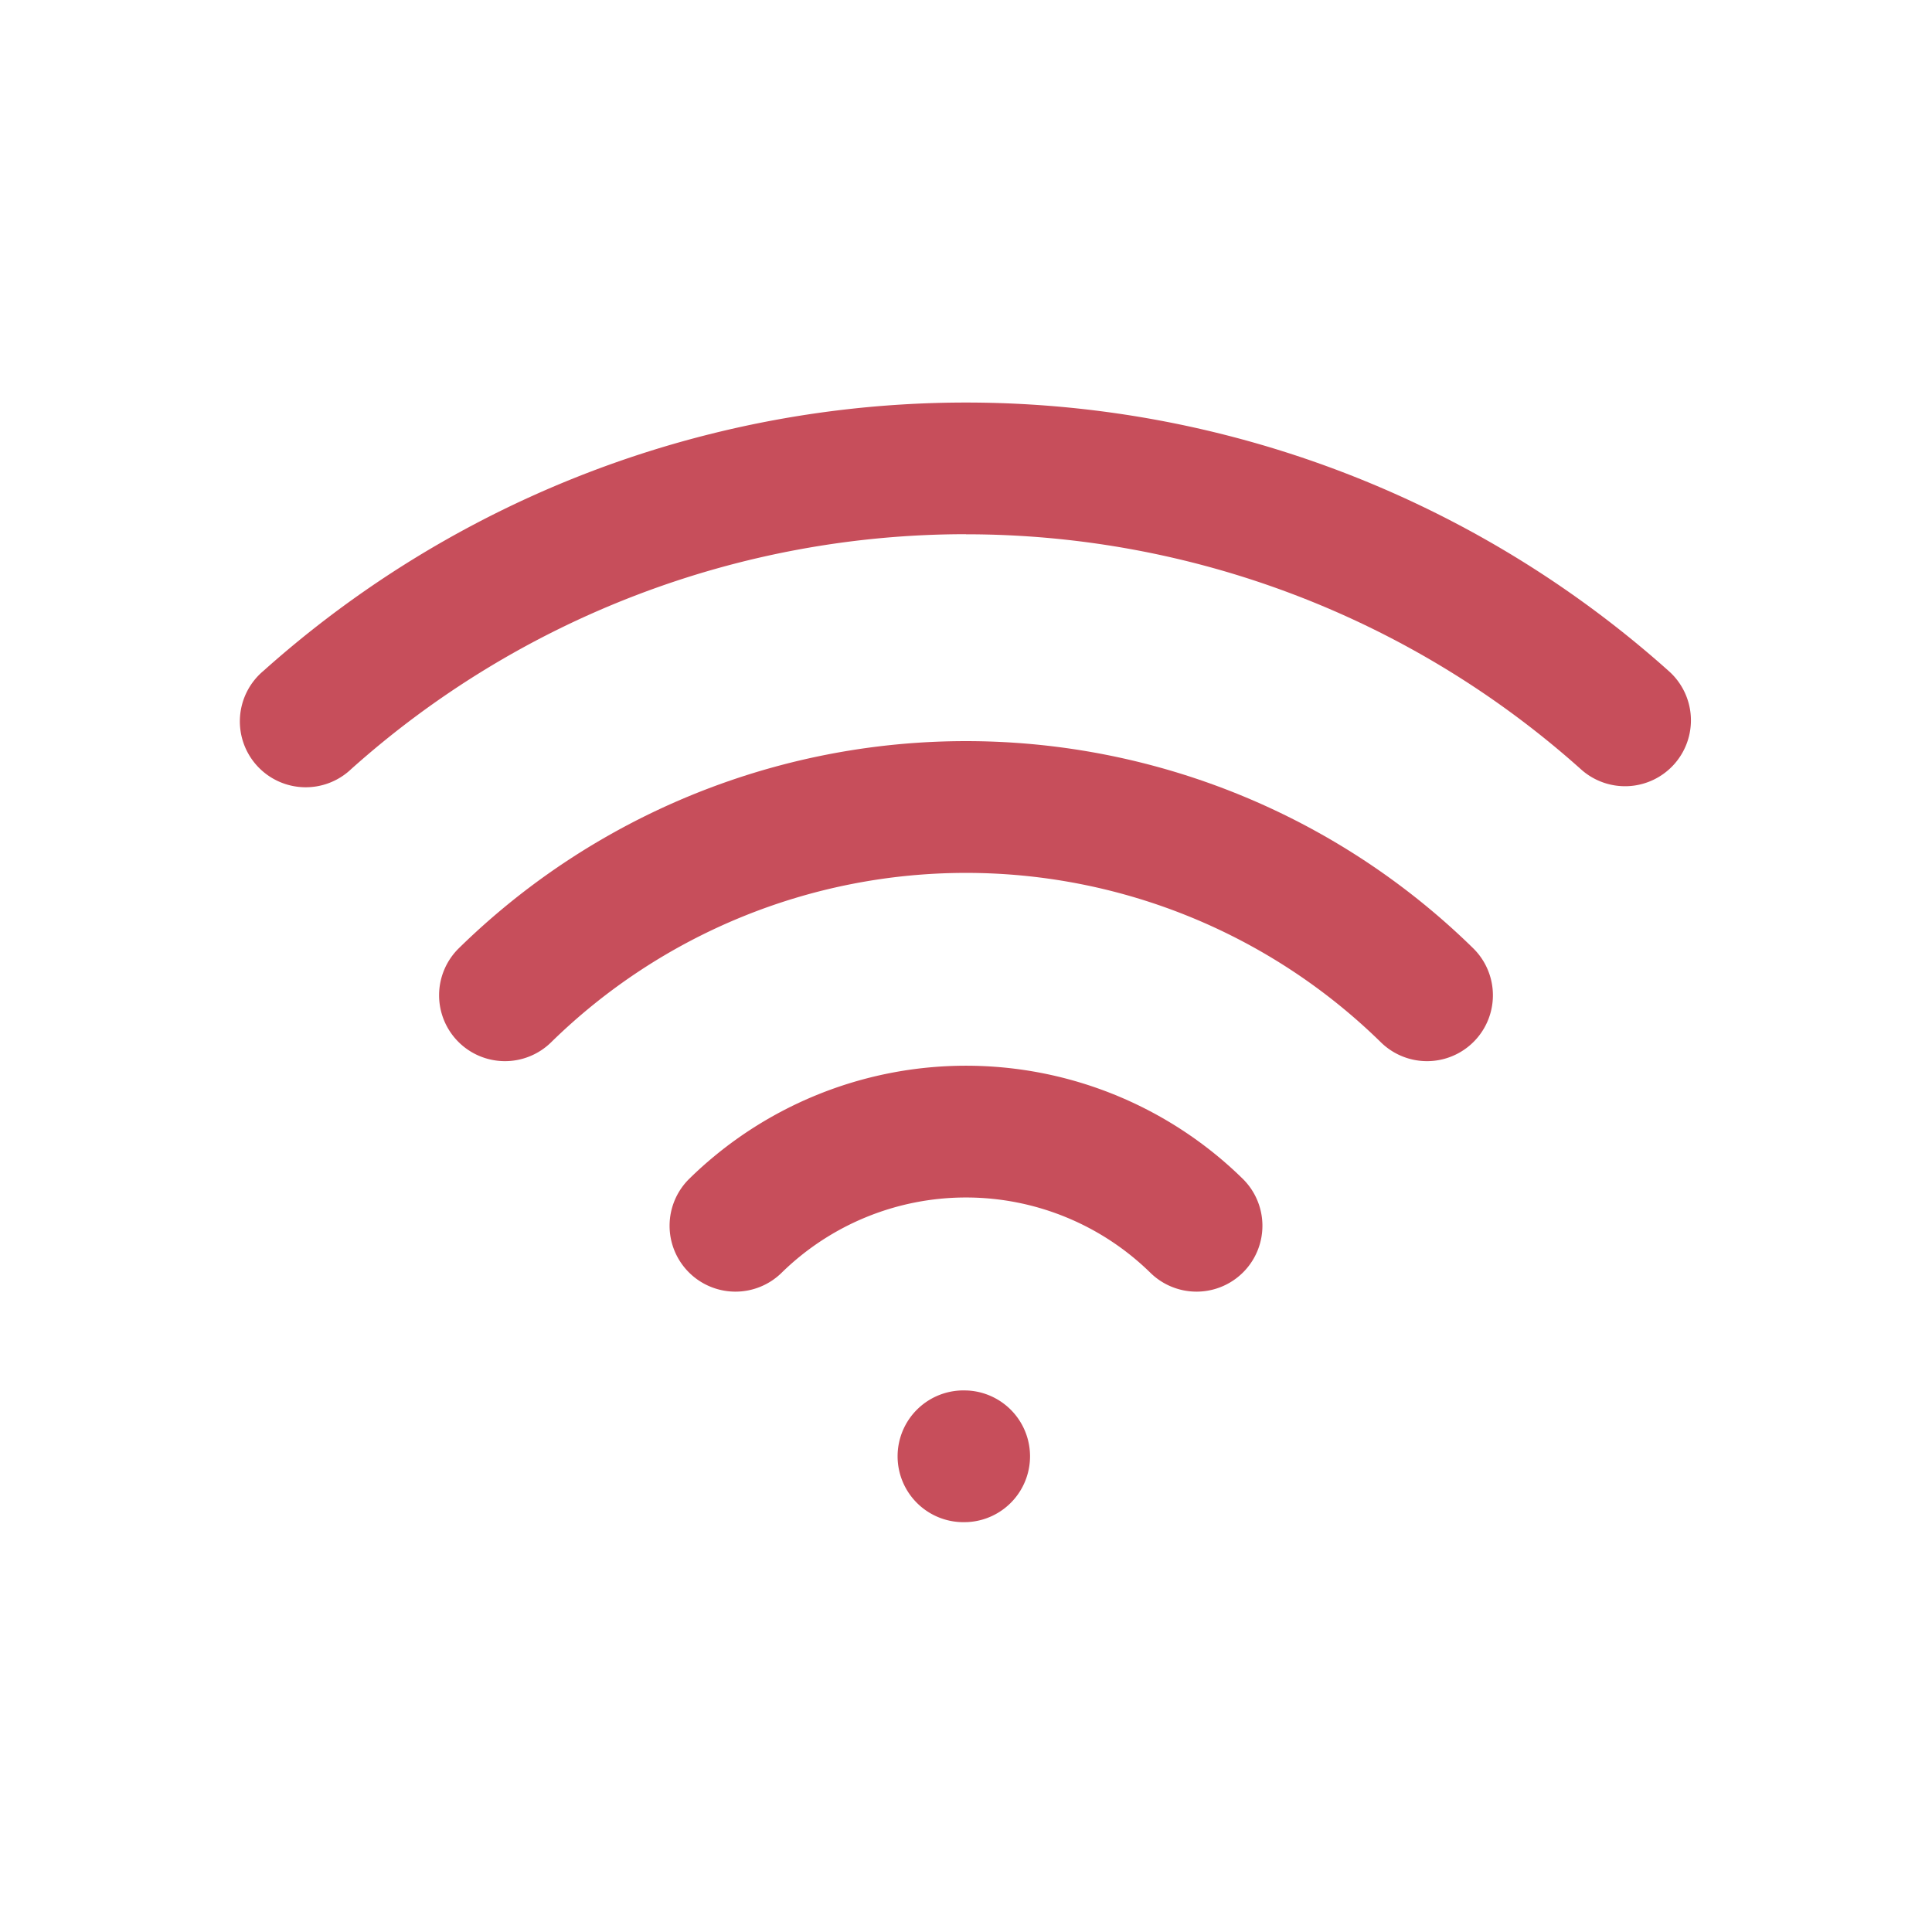 <svg xmlns="http://www.w3.org/2000/svg" width="20" height="20" fill="none" viewBox="0 0 20 20"><path fill="#C74E5B" d="M10 14.394a.682.682 0 1 0 0 1.363h.007a.682.682 0 0 0 0-1.363H10Zm-1.909-1.218a2.727 2.727 0 0 1 3.818 0 .682.682 0 1 0 .955-.974 4.091 4.091 0 0 0-5.728 0 .682.682 0 0 0 .955.974Z"/><path fill="#C74E5B" d="M5.705 10.79a6.136 6.136 0 0 1 8.59 0 .682.682 0 0 0 .955-.974 7.5 7.5 0 0 0-10.5 0 .682.682 0 1 0 .955.974Z"/><path fill="#C74E5B" d="M10 5.53a9.545 9.545 0 0 0-6.364 2.431.682.682 0 1 1-.909-1.016 10.91 10.91 0 0 1 14.546 0 .682.682 0 1 1-.91 1.016A9.545 9.545 0 0 0 10 5.531Z"/></svg>